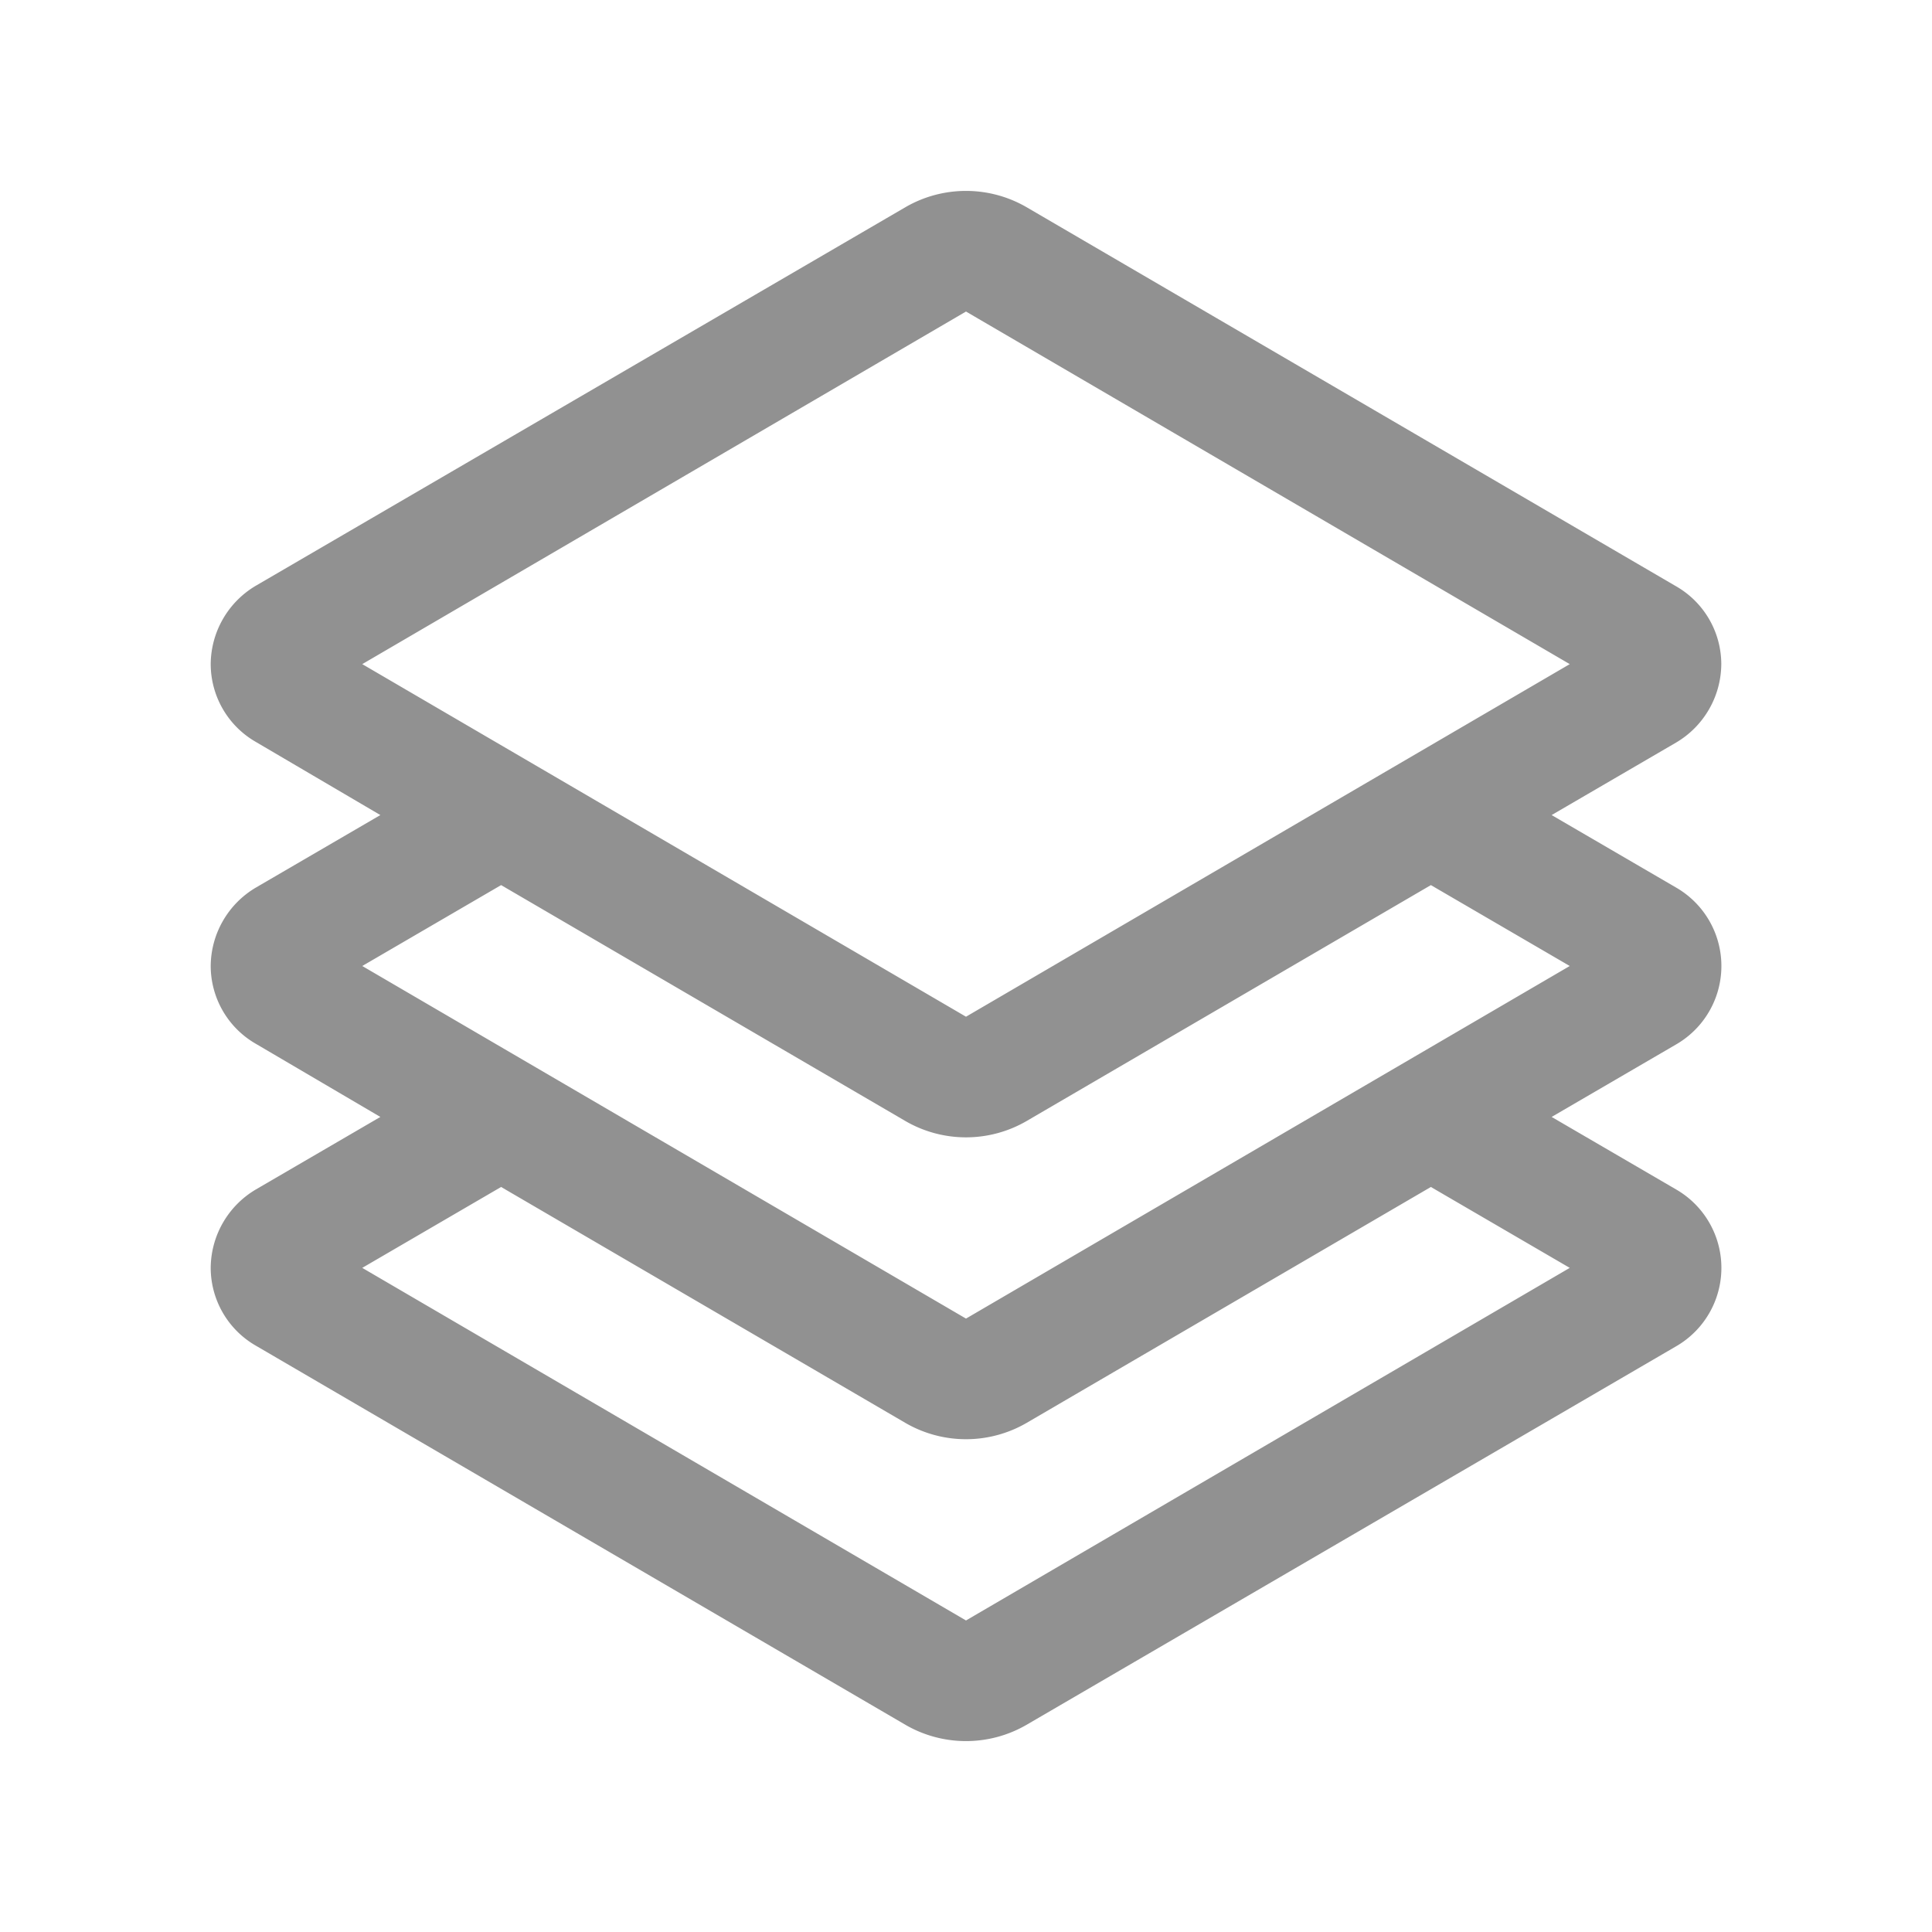 <svg xmlns="http://www.w3.org/2000/svg" viewBox="0 0 32 32"><defs><style>.cls-1{fill:none;}.cls-2{fill:#919191;}</style></defs><title>Product_Aspect_Quantity_32px</title><g id="Square"><rect class="cls-1" width="32" height="32"/></g><g id="Icon"><path class="cls-2" d="M28.51,11a1.49,1.49,0,0,0-.75-1.29L17,3.43a2,2,0,0,0-2,0L4.24,9.7A1.52,1.52,0,0,0,3.49,11a1.49,1.49,0,0,0,.75,1.29L6.3,13.5,4.24,14.7A1.52,1.52,0,0,0,3.49,16a1.49,1.49,0,0,0,.75,1.29L6.3,18.5,4.24,19.7A1.52,1.52,0,0,0,3.49,21a1.49,1.49,0,0,0,.75,1.29L15,28.57a2,2,0,0,0,2,0L27.76,22.3a1.5,1.5,0,0,0,0-2.6L25.7,18.5l2.06-1.2a1.5,1.5,0,0,0,0-2.6L25.7,13.5l2.06-1.2A1.52,1.52,0,0,0,28.51,11ZM26,21,16,26.84,6,21l2.3-1.34L15,23.57a2,2,0,0,0,2,0l6.7-3.91Zm0-5L16,21.84,6,16l2.3-1.34L15,18.57a2,2,0,0,0,2,0l6.7-3.91Zm-10,.84L6,11,16,5.16,26,11Z"/></g></svg>